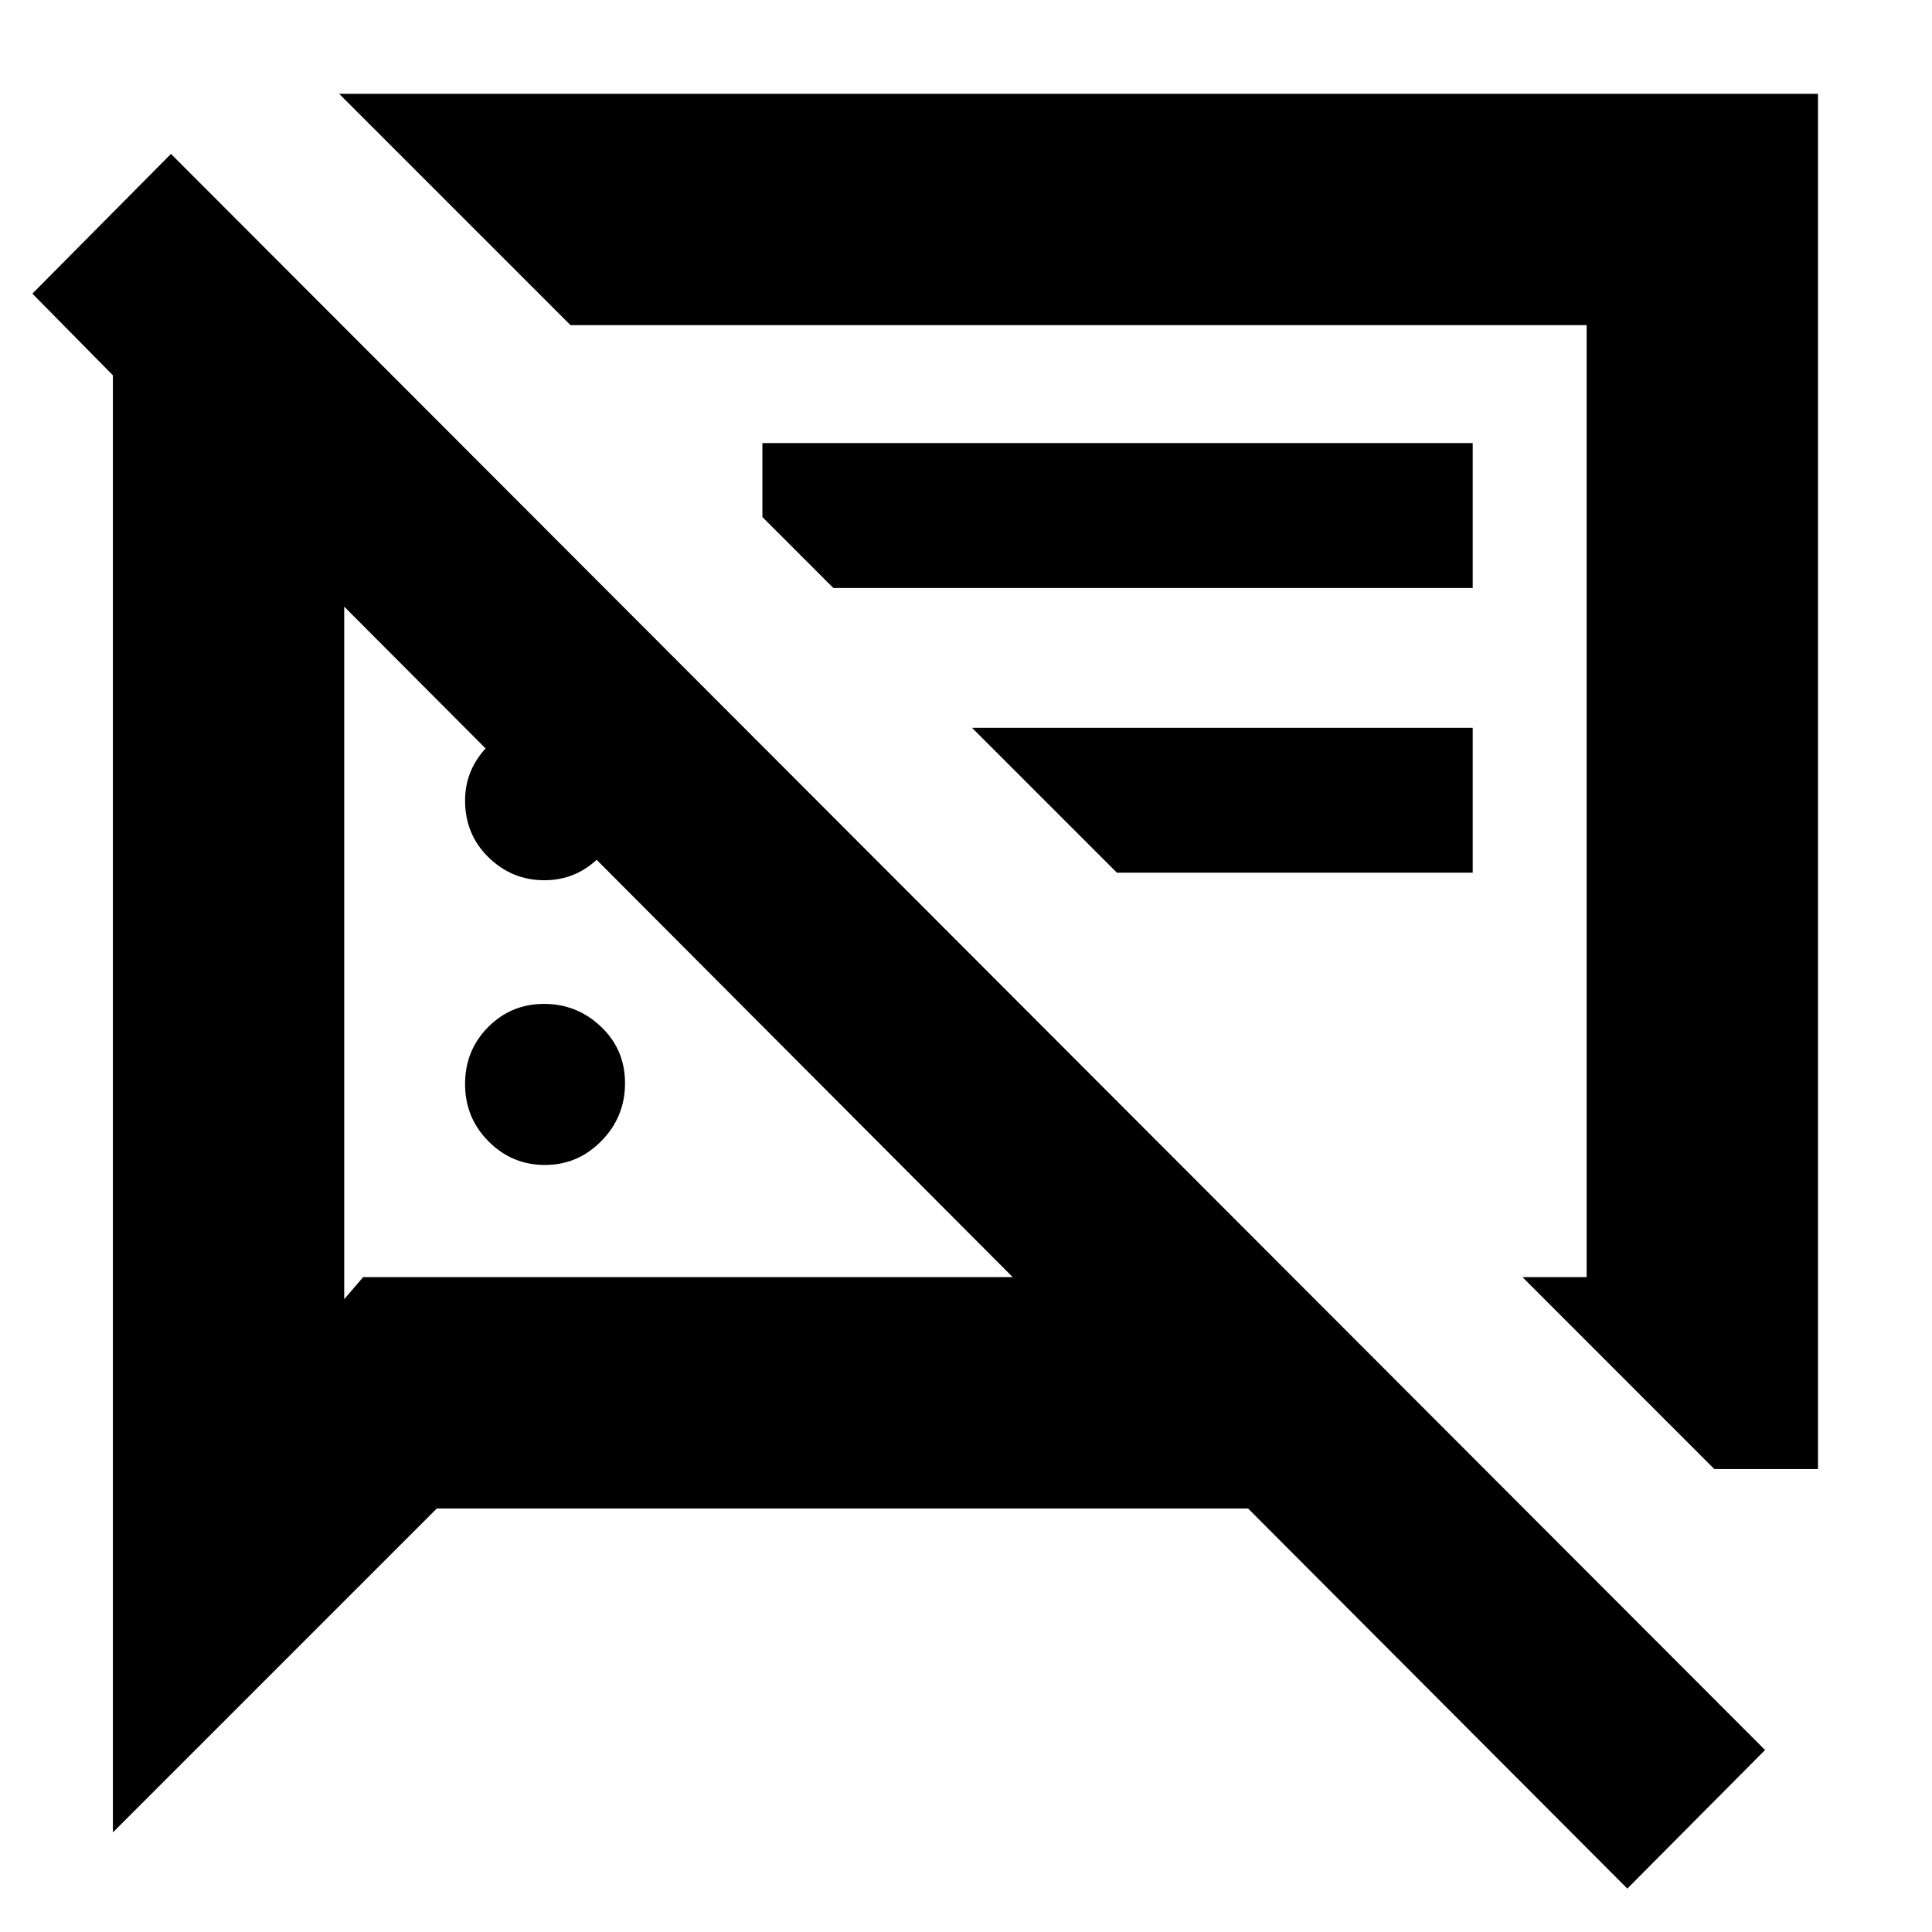 <svg xmlns="http://www.w3.org/2000/svg" height="20" viewBox="0 -960 960 960" width="20"><path d="M270.76-381.13q-16.37 0-28.02-11.73-11.65-11.73-11.65-28.48t11.44-28.29q11.44-11.54 27.81-11.54 16.37 0 28.3 11.33t11.93 28.08q0 16.74-11.72 28.69-11.72 11.94-28.09 11.94Zm581.06 151.09-95.3-95.35h31.87v-473.04H283.48L168.52-913.39h734.83v683.35h-51.53ZM555-526.35l-72-72h248.78v72H555ZM808.61-21.57 620.17-210.43H217.04L56.09-49.48v-724.04l-40-40.57 68.87-69.43L877.04-90.43l-68.43 68.86ZM517-563.91Zm-246.54 41.3q-16.07 0-27.72-11.39-11.65-11.39-11.65-28.23 0-15.54 11.44-27.2t27.81-11.66q16.37 0 27.8 11.54t11.43 27.58q0 16.04-11.52 27.7t-27.59 11.66Zm143.63-145.22-35.26-35.26v-36.74h352.95v72H414.09Zm-79.96 174.35ZM171.04-658.56v344.12l9.39-10.95h322.79L171.04-658.56Z"/></svg>